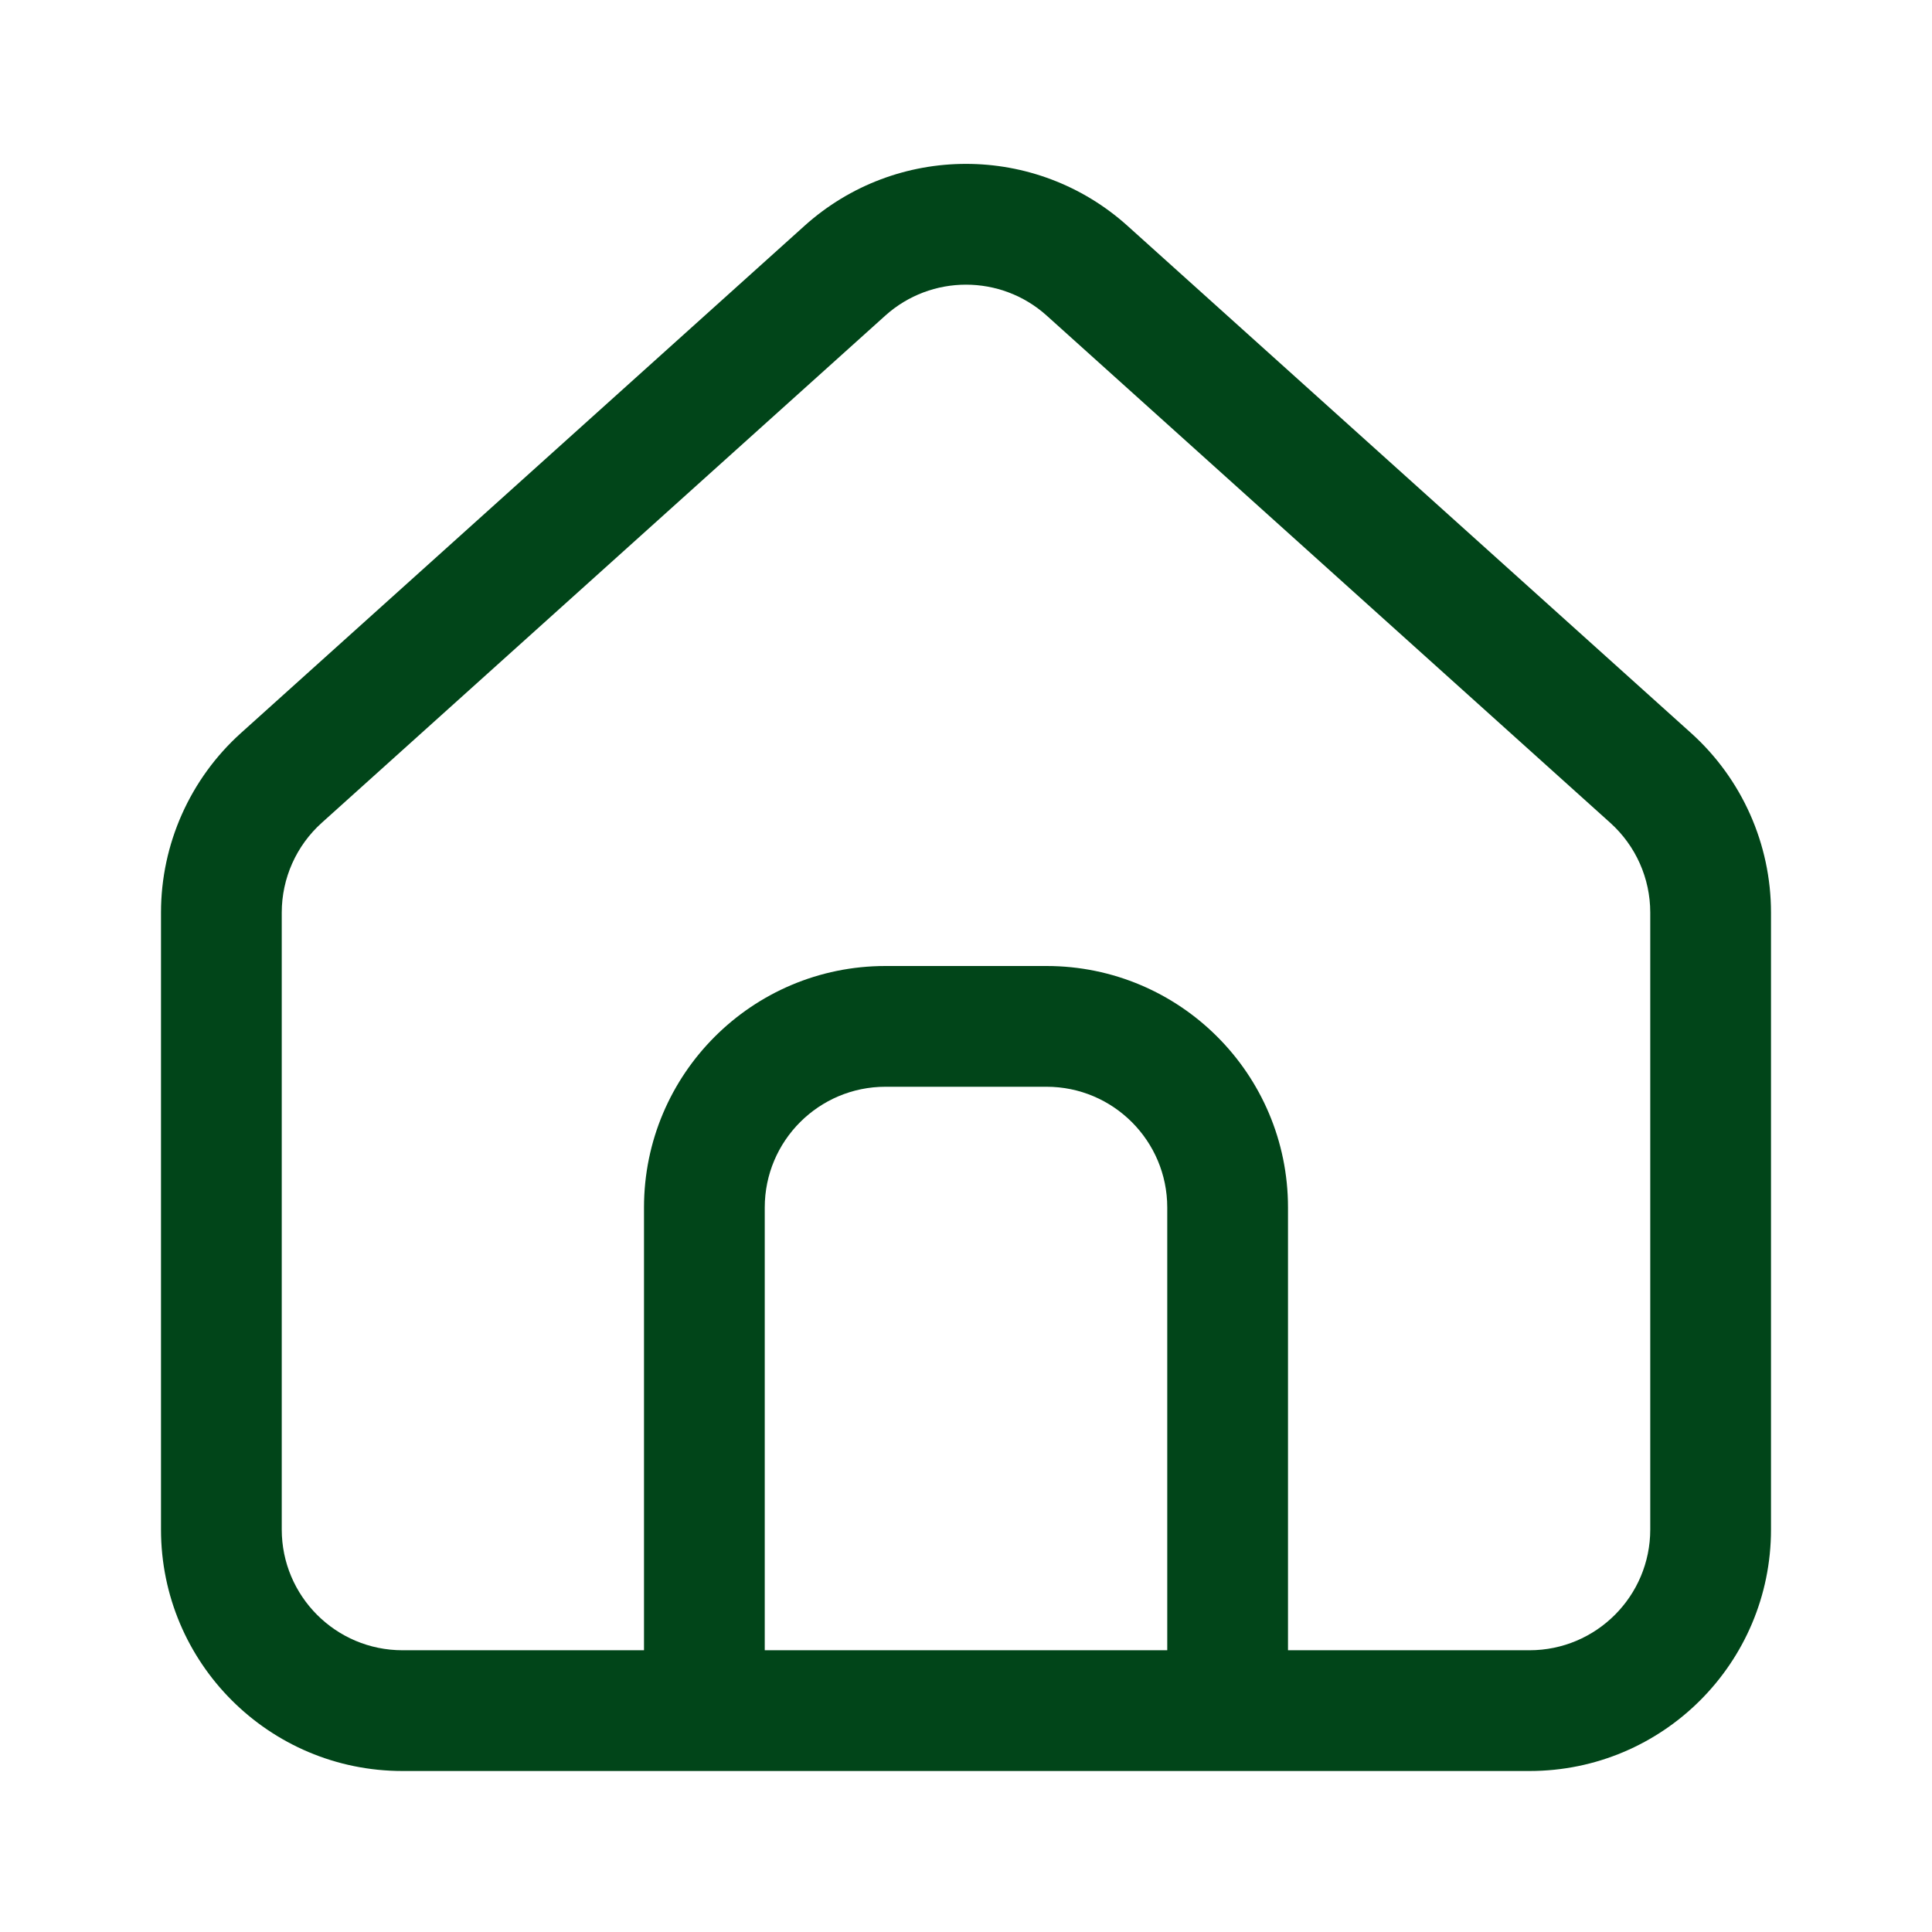 <svg width="24" height="24" viewBox="0 0 24 24" fill="none" xmlns="http://www.w3.org/2000/svg">
<path fill-rule="evenodd" clip-rule="evenodd" d="M5 22C3.343 22 2 20.657 2 19V11.336C2 10.486 2.361 9.675 2.993 9.106L9.993 2.806C11.134 1.779 12.866 1.779 14.007 2.806L21.007 9.106C21.639 9.675 22 10.486 22 11.336V19C22 20.657 20.657 22 19 22H5ZM20.5 11.336V19C20.5 19.828 19.828 20.5 19 20.5H16V15C16 13.343 14.657 12 13 12H11C9.343 12 8 13.343 8 15V20.5H5C4.172 20.5 3.5 19.828 3.5 19V11.336C3.5 10.911 3.68 10.506 3.997 10.221L10.997 3.921C11.567 3.408 12.433 3.408 13.003 3.921L20.003 10.221C20.32 10.506 20.5 10.911 20.5 11.336ZM9.5 20.5V15C9.5 14.172 10.172 13.5 11 13.5H13C13.828 13.5 14.5 14.172 14.5 15V20.5H9.5Z" fill="#014519"/>
</svg>
